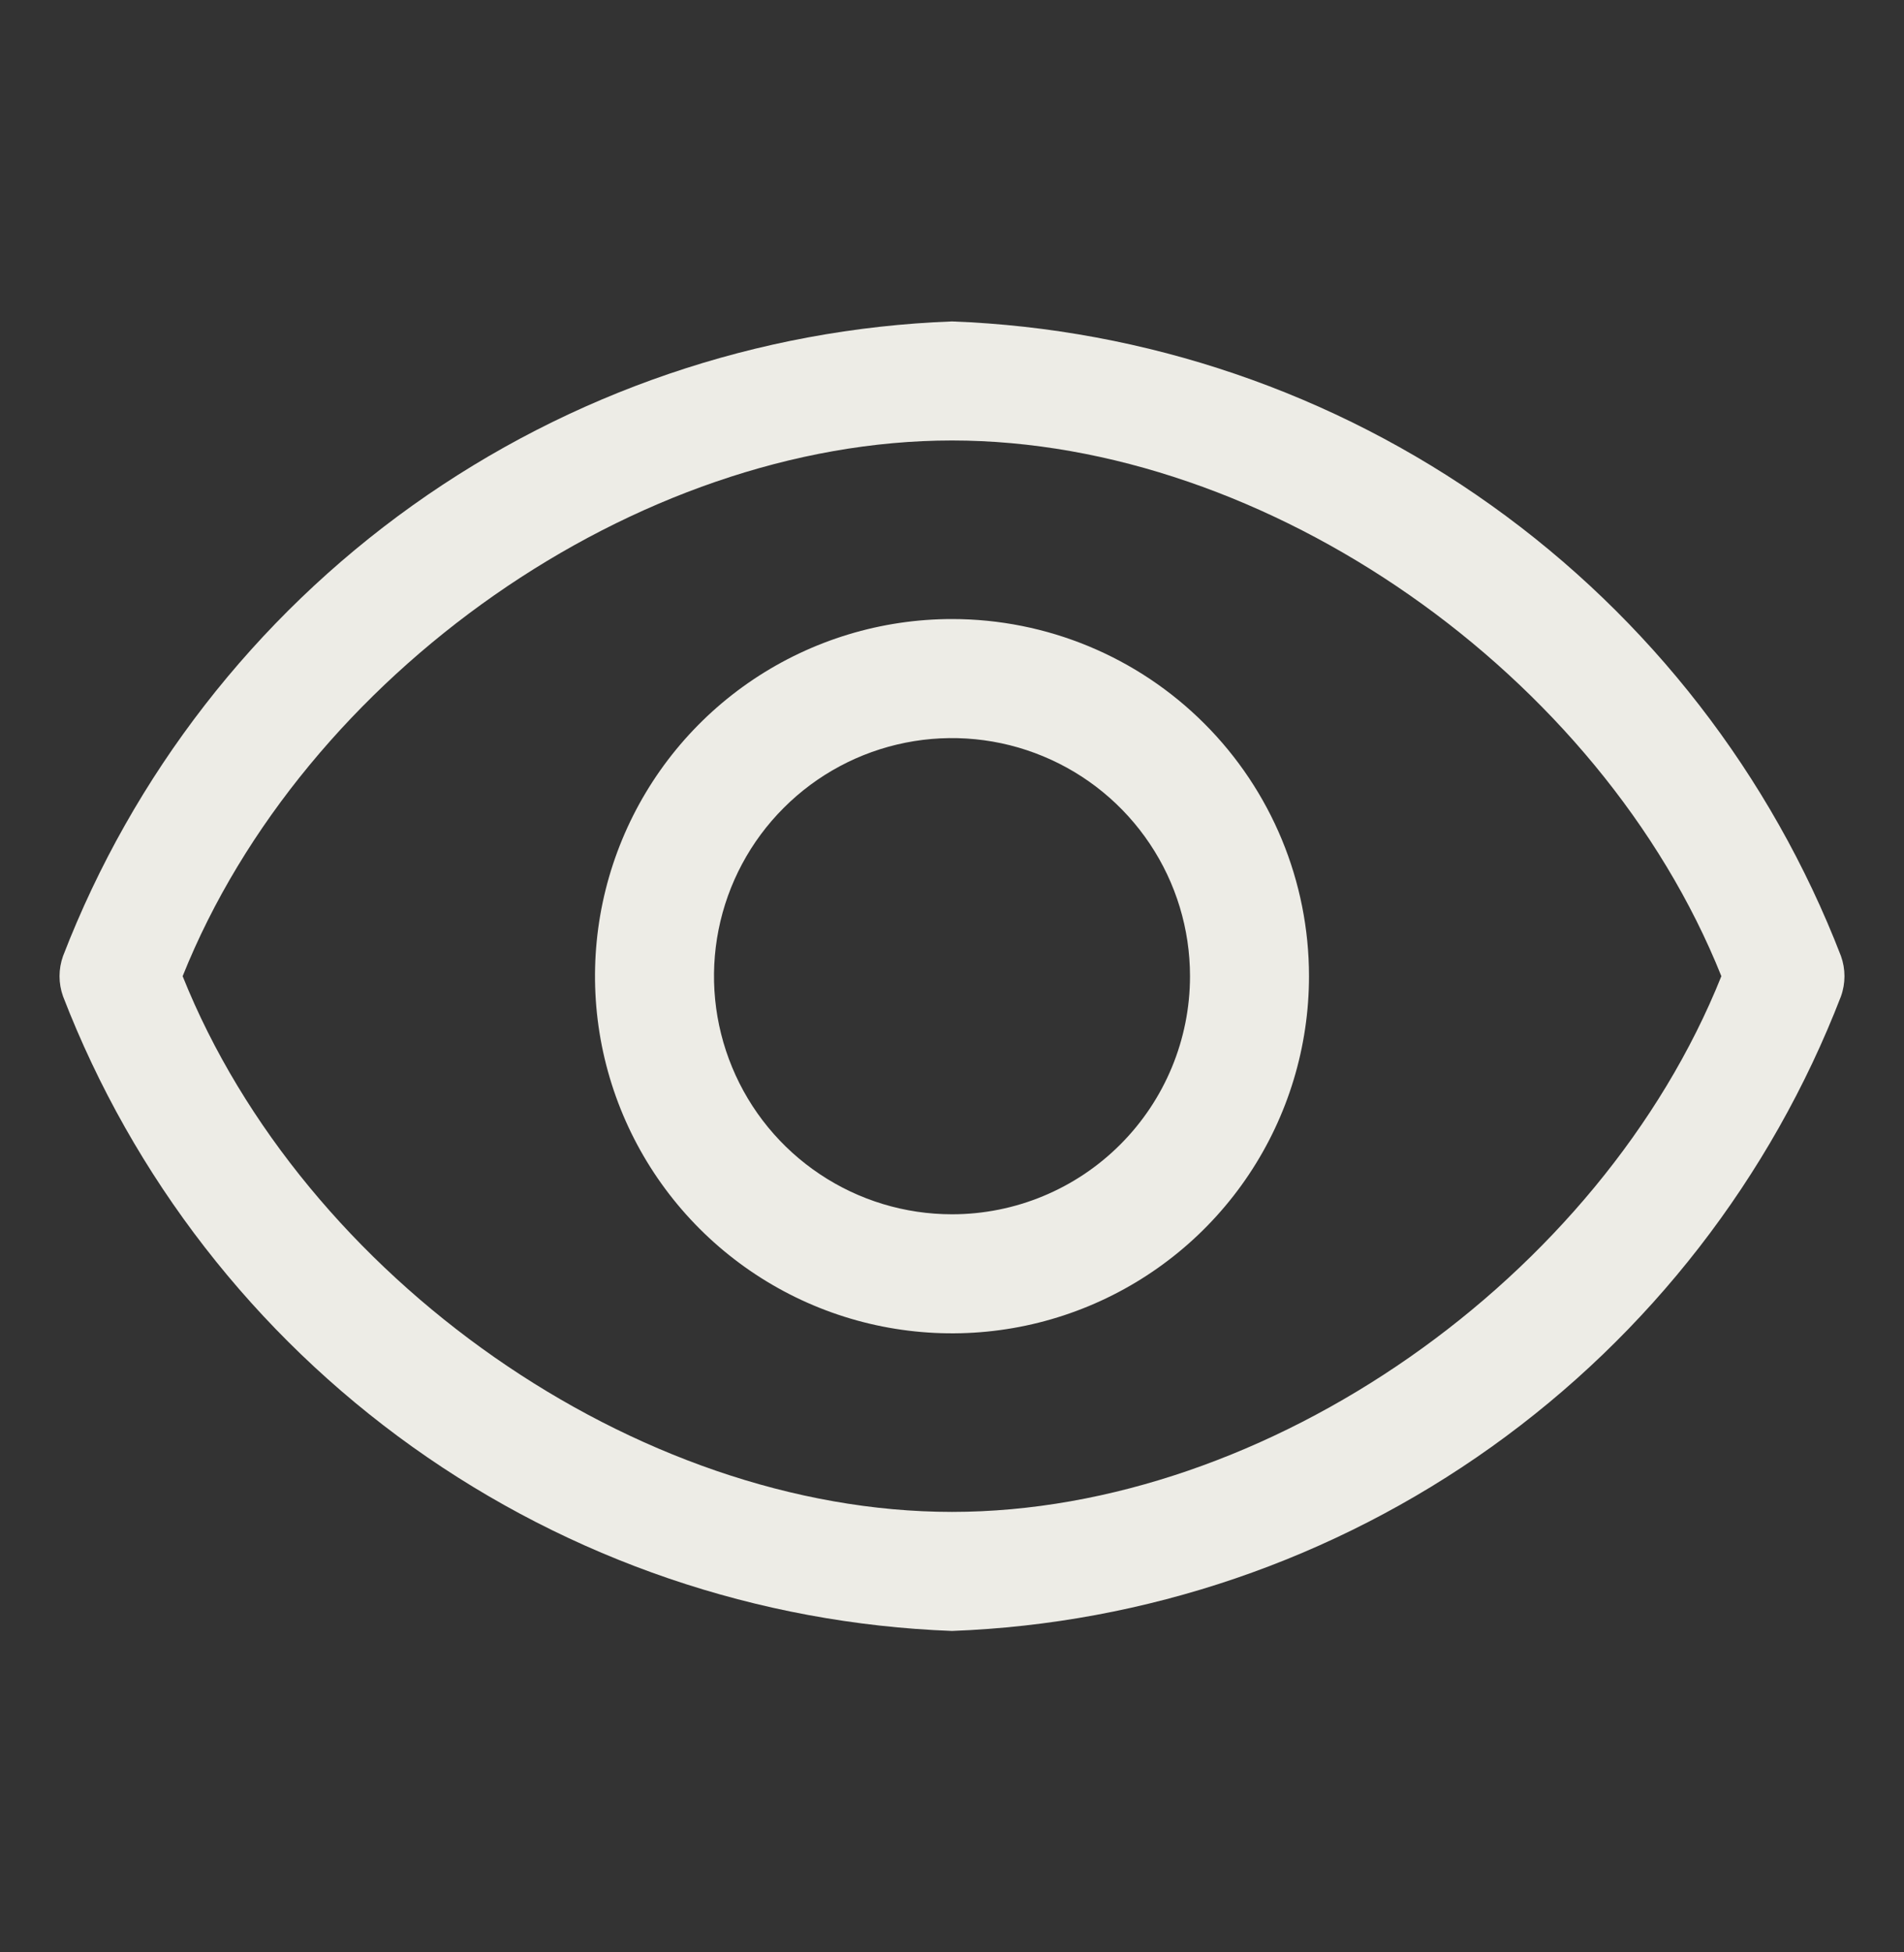 <svg width="40" height="41" viewBox="0 0 40 41" fill="none" xmlns="http://www.w3.org/2000/svg">
<rect x="0" y="0" width="40" height="41" fill="#333333" stroke="none"/>
<g clip-path="url(#clip0_12_40)">
<path d="M38.675 20.075C37.205 16.272 34.653 12.983 31.334 10.615C28.015 8.247 24.074 6.903 20 6.75C15.926 6.903 11.986 8.247 8.666 10.615C5.348 12.983 2.795 16.272 1.325 20.075C1.226 20.35 1.226 20.65 1.325 20.925C2.795 24.728 5.348 28.017 8.666 30.385C11.986 32.753 15.926 34.097 20 34.25C24.074 34.097 28.015 32.753 31.334 30.385C34.653 28.017 37.205 24.728 38.675 20.925C38.774 20.65 38.774 20.35 38.675 20.075ZM20 31.75C13.375 31.75 6.375 26.837 3.837 20.5C6.375 14.162 13.375 9.25 20 9.25C26.625 9.25 33.625 14.162 36.163 20.5C33.625 26.837 26.625 31.75 20 31.75Z" fill="#EDECE6"/>
<path d="M20 13C18.517 13 17.067 13.44 15.833 14.264C14.6 15.088 13.639 16.259 13.071 17.63C12.503 19 12.355 20.508 12.644 21.963C12.934 23.418 13.648 24.754 14.697 25.803C15.746 26.852 17.082 27.567 18.537 27.856C19.992 28.145 21.5 27.997 22.87 27.429C24.241 26.861 25.412 25.9 26.236 24.667C27.06 23.433 27.5 21.983 27.5 20.5C27.5 18.511 26.71 16.603 25.303 15.197C23.897 13.79 21.989 13 20 13ZM20 25.5C19.011 25.5 18.044 25.207 17.222 24.657C16.4 24.108 15.759 23.327 15.381 22.413C15.002 21.5 14.903 20.494 15.096 19.524C15.289 18.555 15.765 17.664 16.465 16.965C17.164 16.265 18.055 15.789 19.025 15.596C19.994 15.403 21 15.502 21.913 15.881C22.827 16.259 23.608 16.9 24.157 17.722C24.707 18.544 25 19.511 25 20.5C25 21.826 24.473 23.098 23.535 24.035C22.598 24.973 21.326 25.5 20 25.5Z" fill="#EDECE6"/>
</g>
<defs>
<clipPath id="clip0_12_40">
<rect width="40" height="40" fill="white" transform="translate(0 0.5)"/>
</clipPath>
</defs>
</svg>
